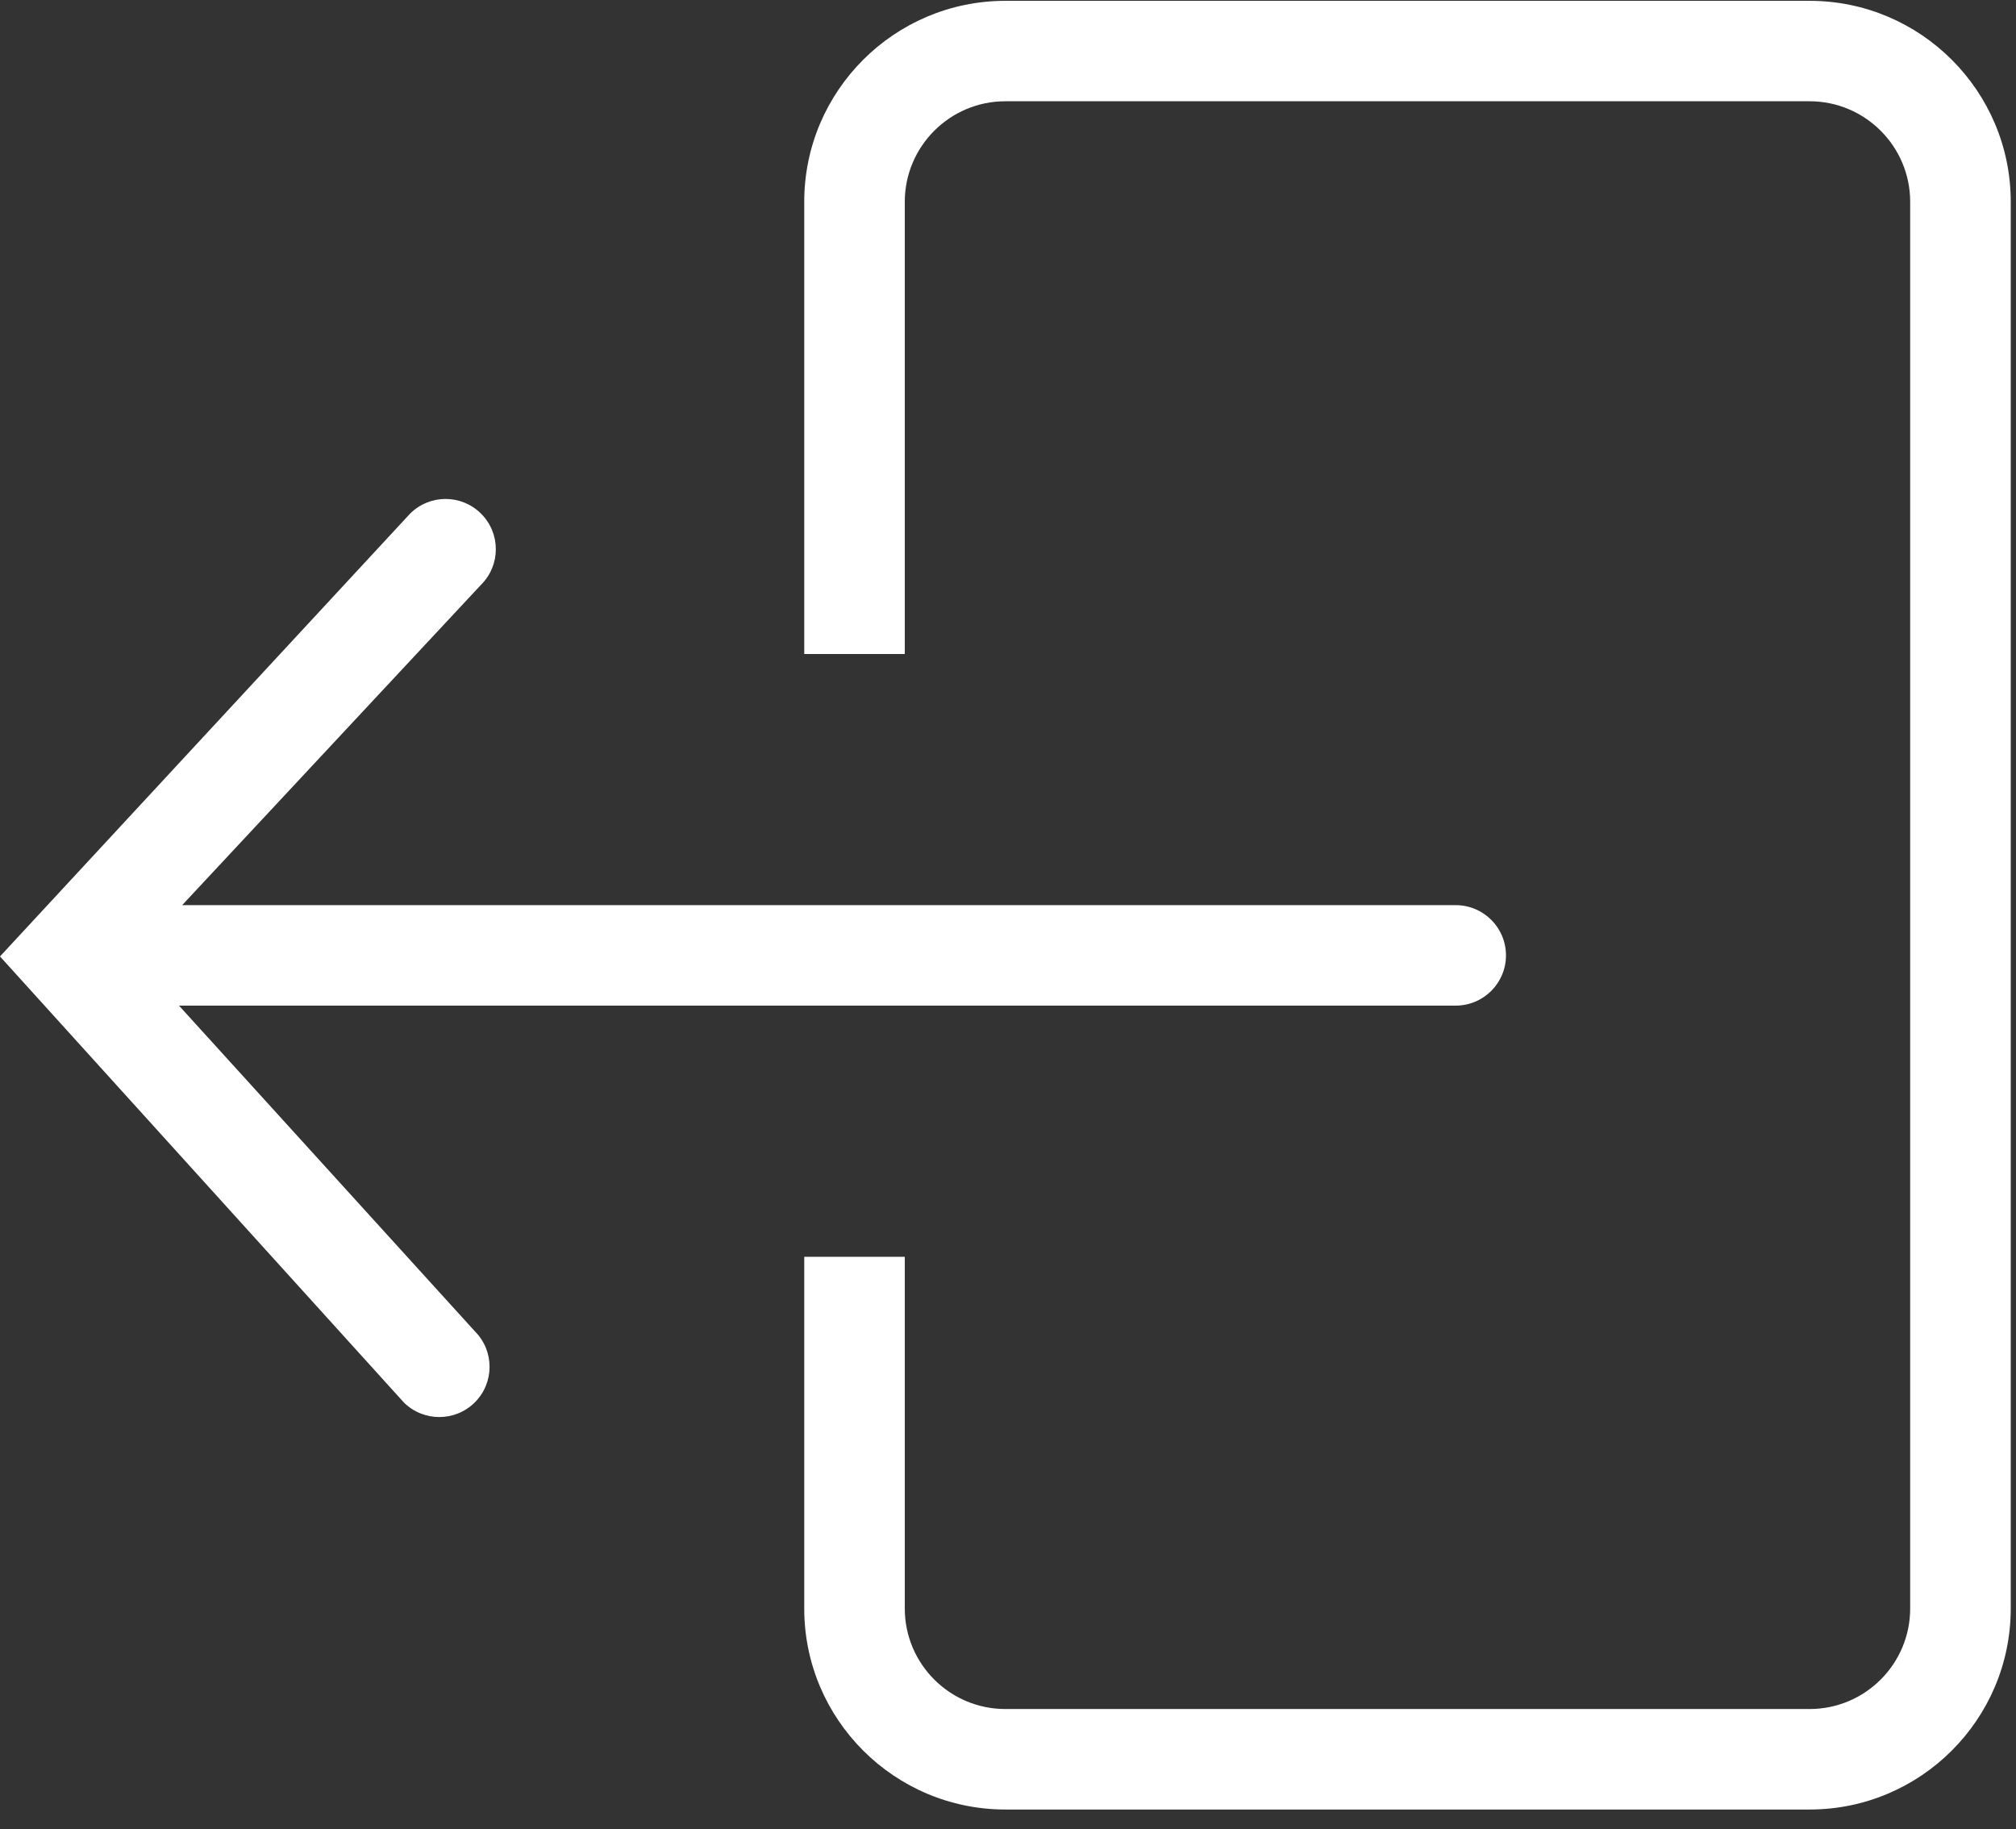 <?xml version="1.0" encoding="UTF-8"?>
<svg width="97px" height="88px" viewBox="0 0 97 88" version="1.1" xmlns="http://www.w3.org/2000/svg" xmlns:xlink="http://www.w3.org/1999/xlink">
    <rect x="0" y="0" width="97" height="88" fill="#333333" stroke="none"/>
    <!-- Generator: Sketch 48.2 (47327) - http://www.bohemiancoding.com/sketch -->
    <title>noun_30459_cc</title>
    <desc>Created with Sketch.</desc>
    <defs></defs>
    <g id="Admin---Dashboard" stroke="none" stroke-width="1" fill="none" fill-rule="evenodd" transform="translate(-353, -807)">
        <g id="noun_30459_cc" transform="translate(353, 807)" fill="#FFFFFF" fill-rule="nonzero">
            <g id="Group">
                <path d="M8.612,48.383 L70.039,48.383 C71.378,48.383 72.46,47.302 72.46,45.966 C72.46,44.63 71.378,43.549 70.039,43.549 L8.765,43.549 L23.148,28.132 C24.093,27.19 24.093,25.658 23.148,24.715 C22.203,23.77 20.673,23.77 19.729,24.715 L0,46.017 L19.427,67.472 C19.9,67.943 20.518,68.178 21.137,68.178 C21.756,68.178 22.374,67.943 22.847,67.472 C23.792,66.526 23.792,64.996 22.847,64.051 L8.612,48.383 Z" id="Shape"></path>
                <path d="M87.071,0.04 L48.372,0.04 C43.036,0.04 38.696,4.377 38.696,9.707 L38.696,31.466 L43.534,31.466 L43.534,9.707 C43.534,7.045 45.703,4.872 48.372,4.872 L87.071,4.872 C89.739,4.872 91.908,7.045 91.908,9.707 L91.908,77.391 C91.908,80.057 89.739,82.226 87.071,82.226 L48.372,82.226 C45.704,82.226 43.534,80.057 43.534,77.391 L43.534,60.469 L38.696,60.469 L38.696,77.391 C38.696,82.725 43.036,87.061 48.372,87.061 L87.071,87.061 C92.407,87.061 96.747,82.725 96.747,77.391 L96.747,9.707 C96.747,4.377 92.407,0.04 87.071,0.04 Z" id="Shape"></path>
            </g>
        </g>
    </g>
</svg>